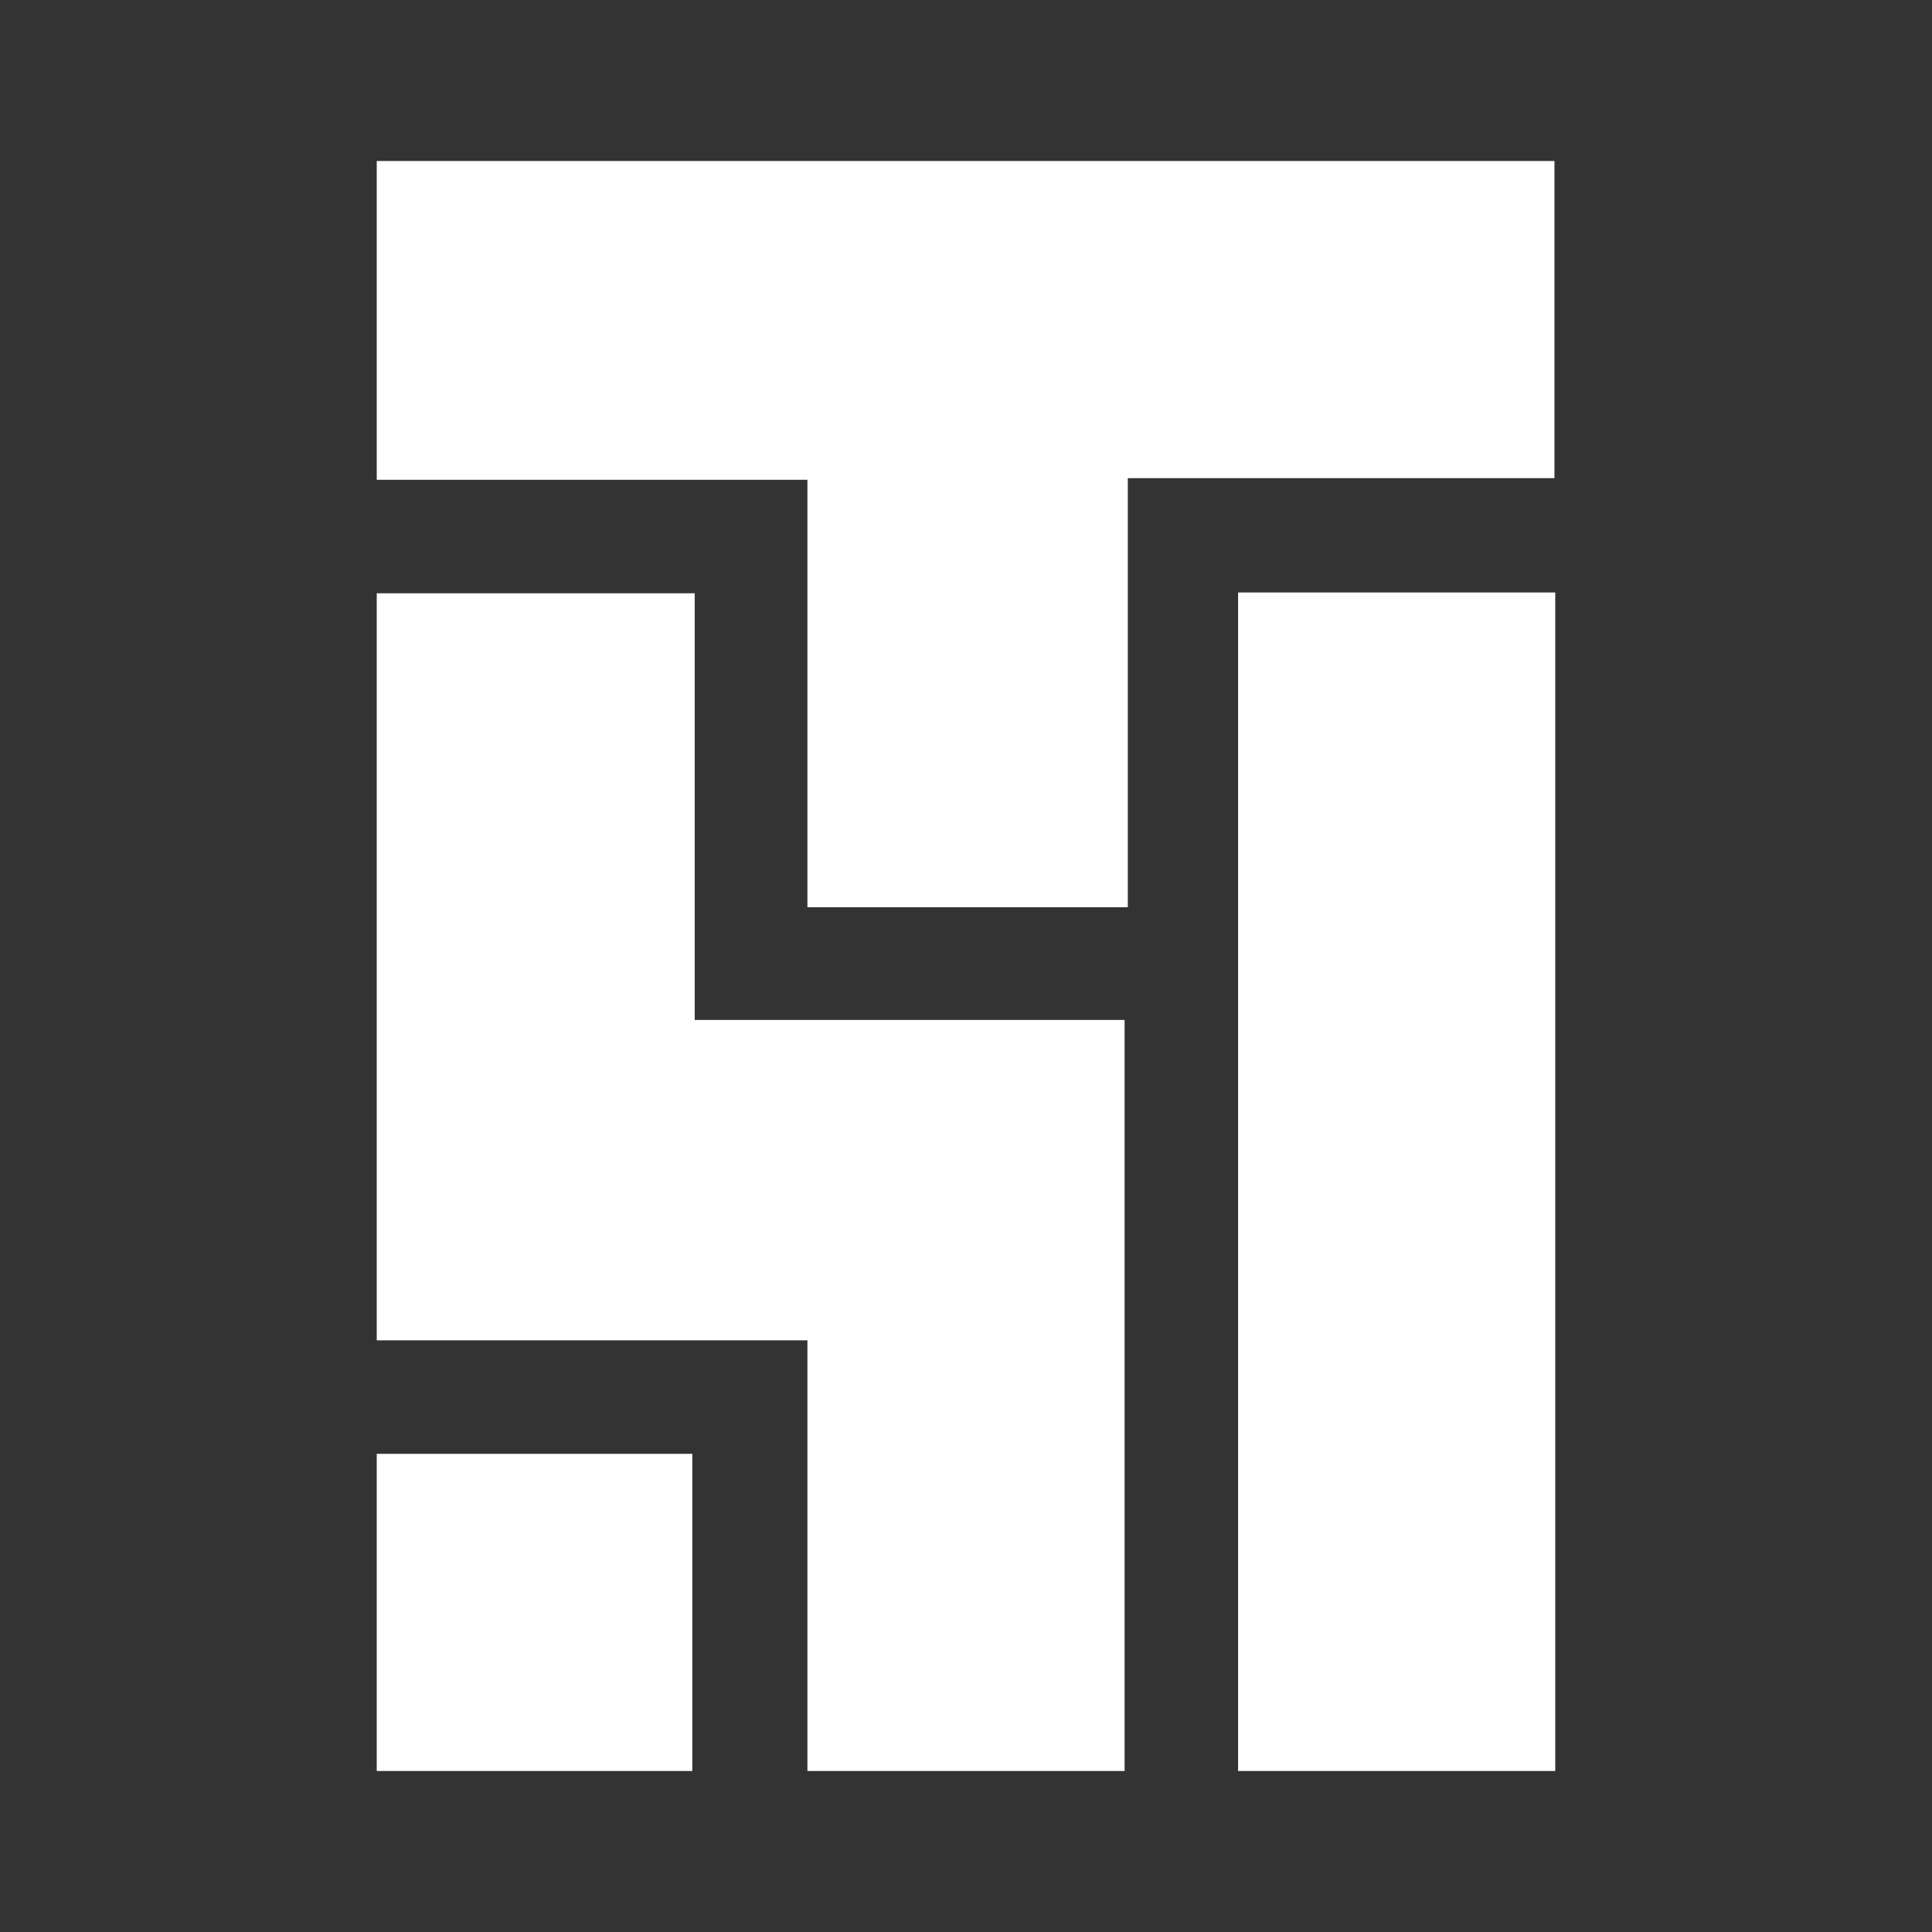 <svg xmlns="http://www.w3.org/2000/svg" width="24px" height="24px" viewBox="0 0 24 24"><rect x="0" y="0" width="24" height="24" fill="#333333" stroke="none"/><defs><style>.cls-1{fill:#fff;}.cls-2{fill:#fff;}</style></defs><g data-name="Product Icons"><polygon class="cls-1" points="10.03 5.96 4.68 5.96 4.68 2 19.31 2 19.31 5.94 14.01 5.94 14.01 11.27 10.03 11.27 10.03 5.96"/><polygon class="cls-2" points="4.68 7.37 8.63 7.37 8.63 12.67 13.97 12.67 13.97 22 10.03 22 10.03 16.65 4.68 16.65 4.68 7.37"/><polygon class="cls-2" points="15.38 7.36 19.32 7.36 19.32 22 15.38 22 15.38 7.36"/><polygon class="cls-1" points="8.6 22 4.68 22 4.68 18.06 8.6 18.06 8.6 22"/></g></svg>
